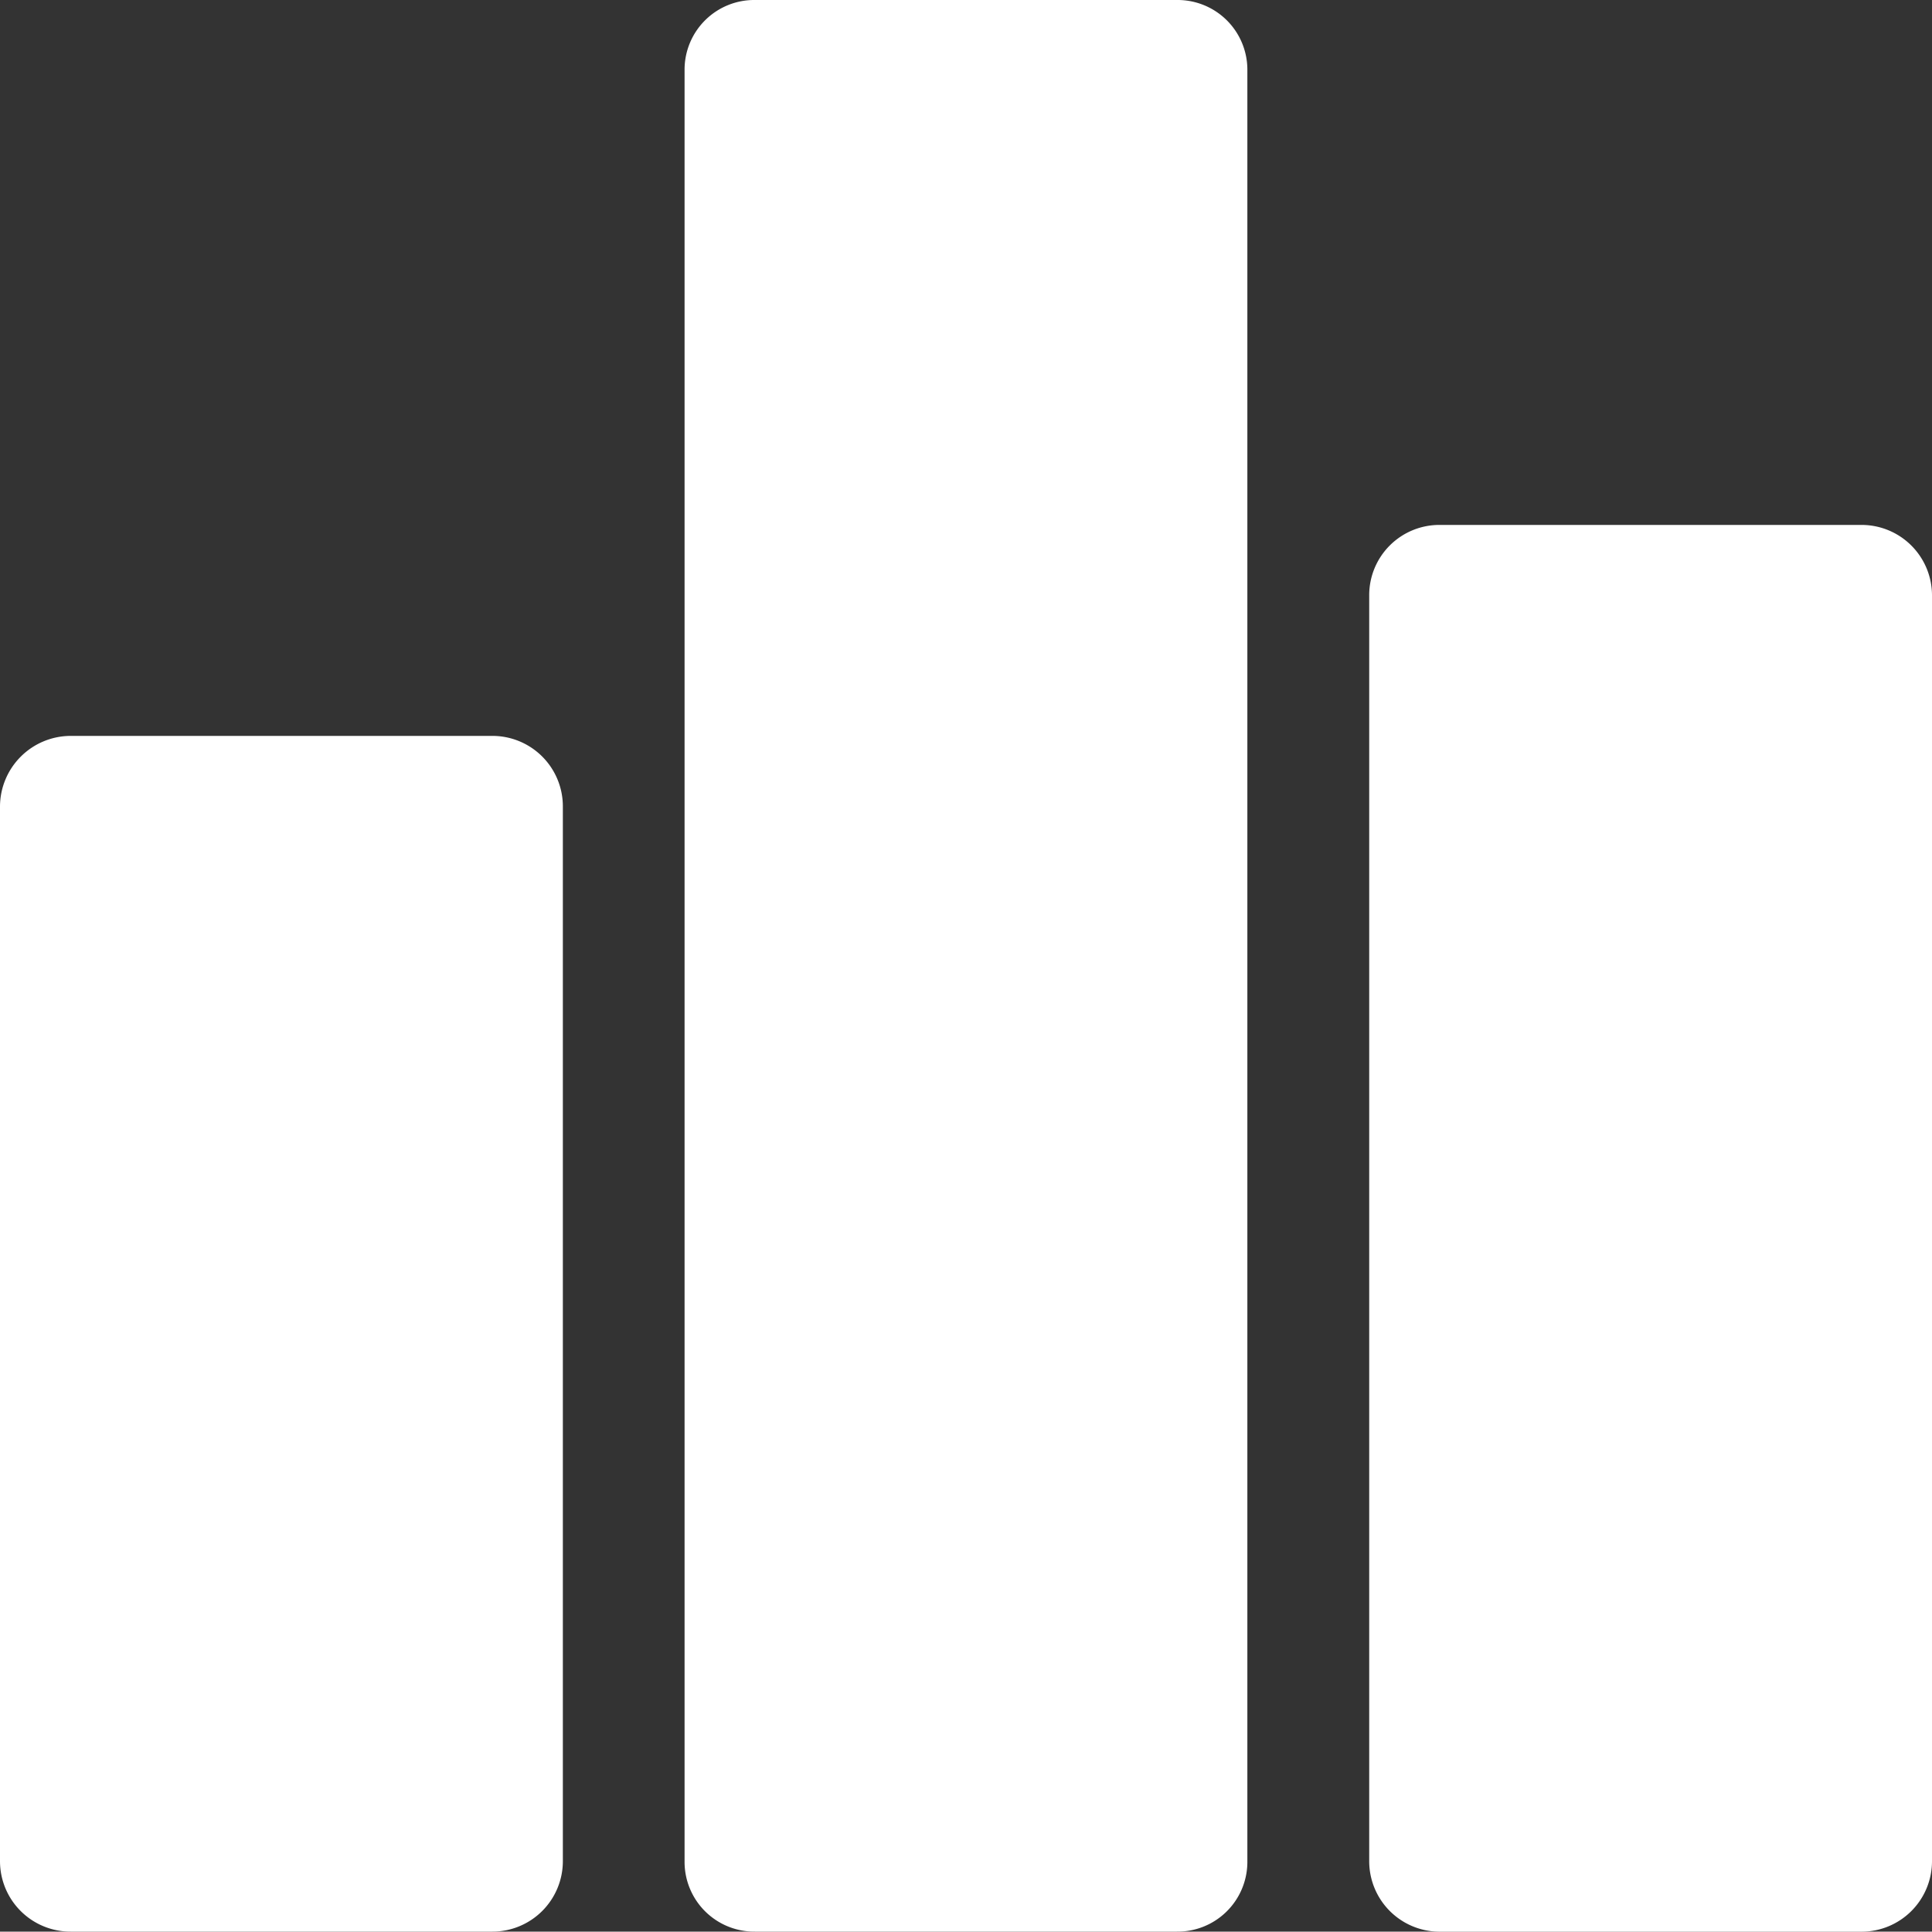 <svg xmlns="http://www.w3.org/2000/svg" width="30" height="29.994" viewBox="0 0 30 29.994"><rect x="0" y="0" width="30" height="29.994" fill="#333333" stroke="none"/><g transform="translate(0 -0.05)"><g transform="translate(0 11.477)"><path d="M7.646,187.75H1.094A1.1,1.1,0,0,0,0,188.844v16.379a1.094,1.094,0,0,0,1.094,1.094H7.646a1.094,1.094,0,0,0,1.094-1.094V188.844A1.094,1.094,0,0,0,7.646,187.75Z" transform="translate(0 -187.75)" fill="#ffffff"/></g><g transform="translate(10.63 0.05)"><g transform="translate(0 0)"><path d="M178.346.05h-6.551A1.082,1.082,0,0,0,170.7,1.117V28.971a1.083,1.083,0,0,0,1.094,1.073h6.551a1.083,1.083,0,0,0,1.094-1.073V1.123A1.083,1.083,0,0,0,178.346.05Z" transform="translate(-170.7 -0.05)" fill="#ffffff"/></g></g><g transform="translate(21.26 8.201)"><path d="M349.046,136.55h-6.551a1.09,1.09,0,0,0-1.094,1.094V157.3a1.094,1.094,0,0,0,1.094,1.094h6.551a1.094,1.094,0,0,0,1.094-1.094V137.644A1.094,1.094,0,0,0,349.046,136.55Z" transform="translate(-341.4 -136.55)" fill="#ffffff"/></g></g></svg>